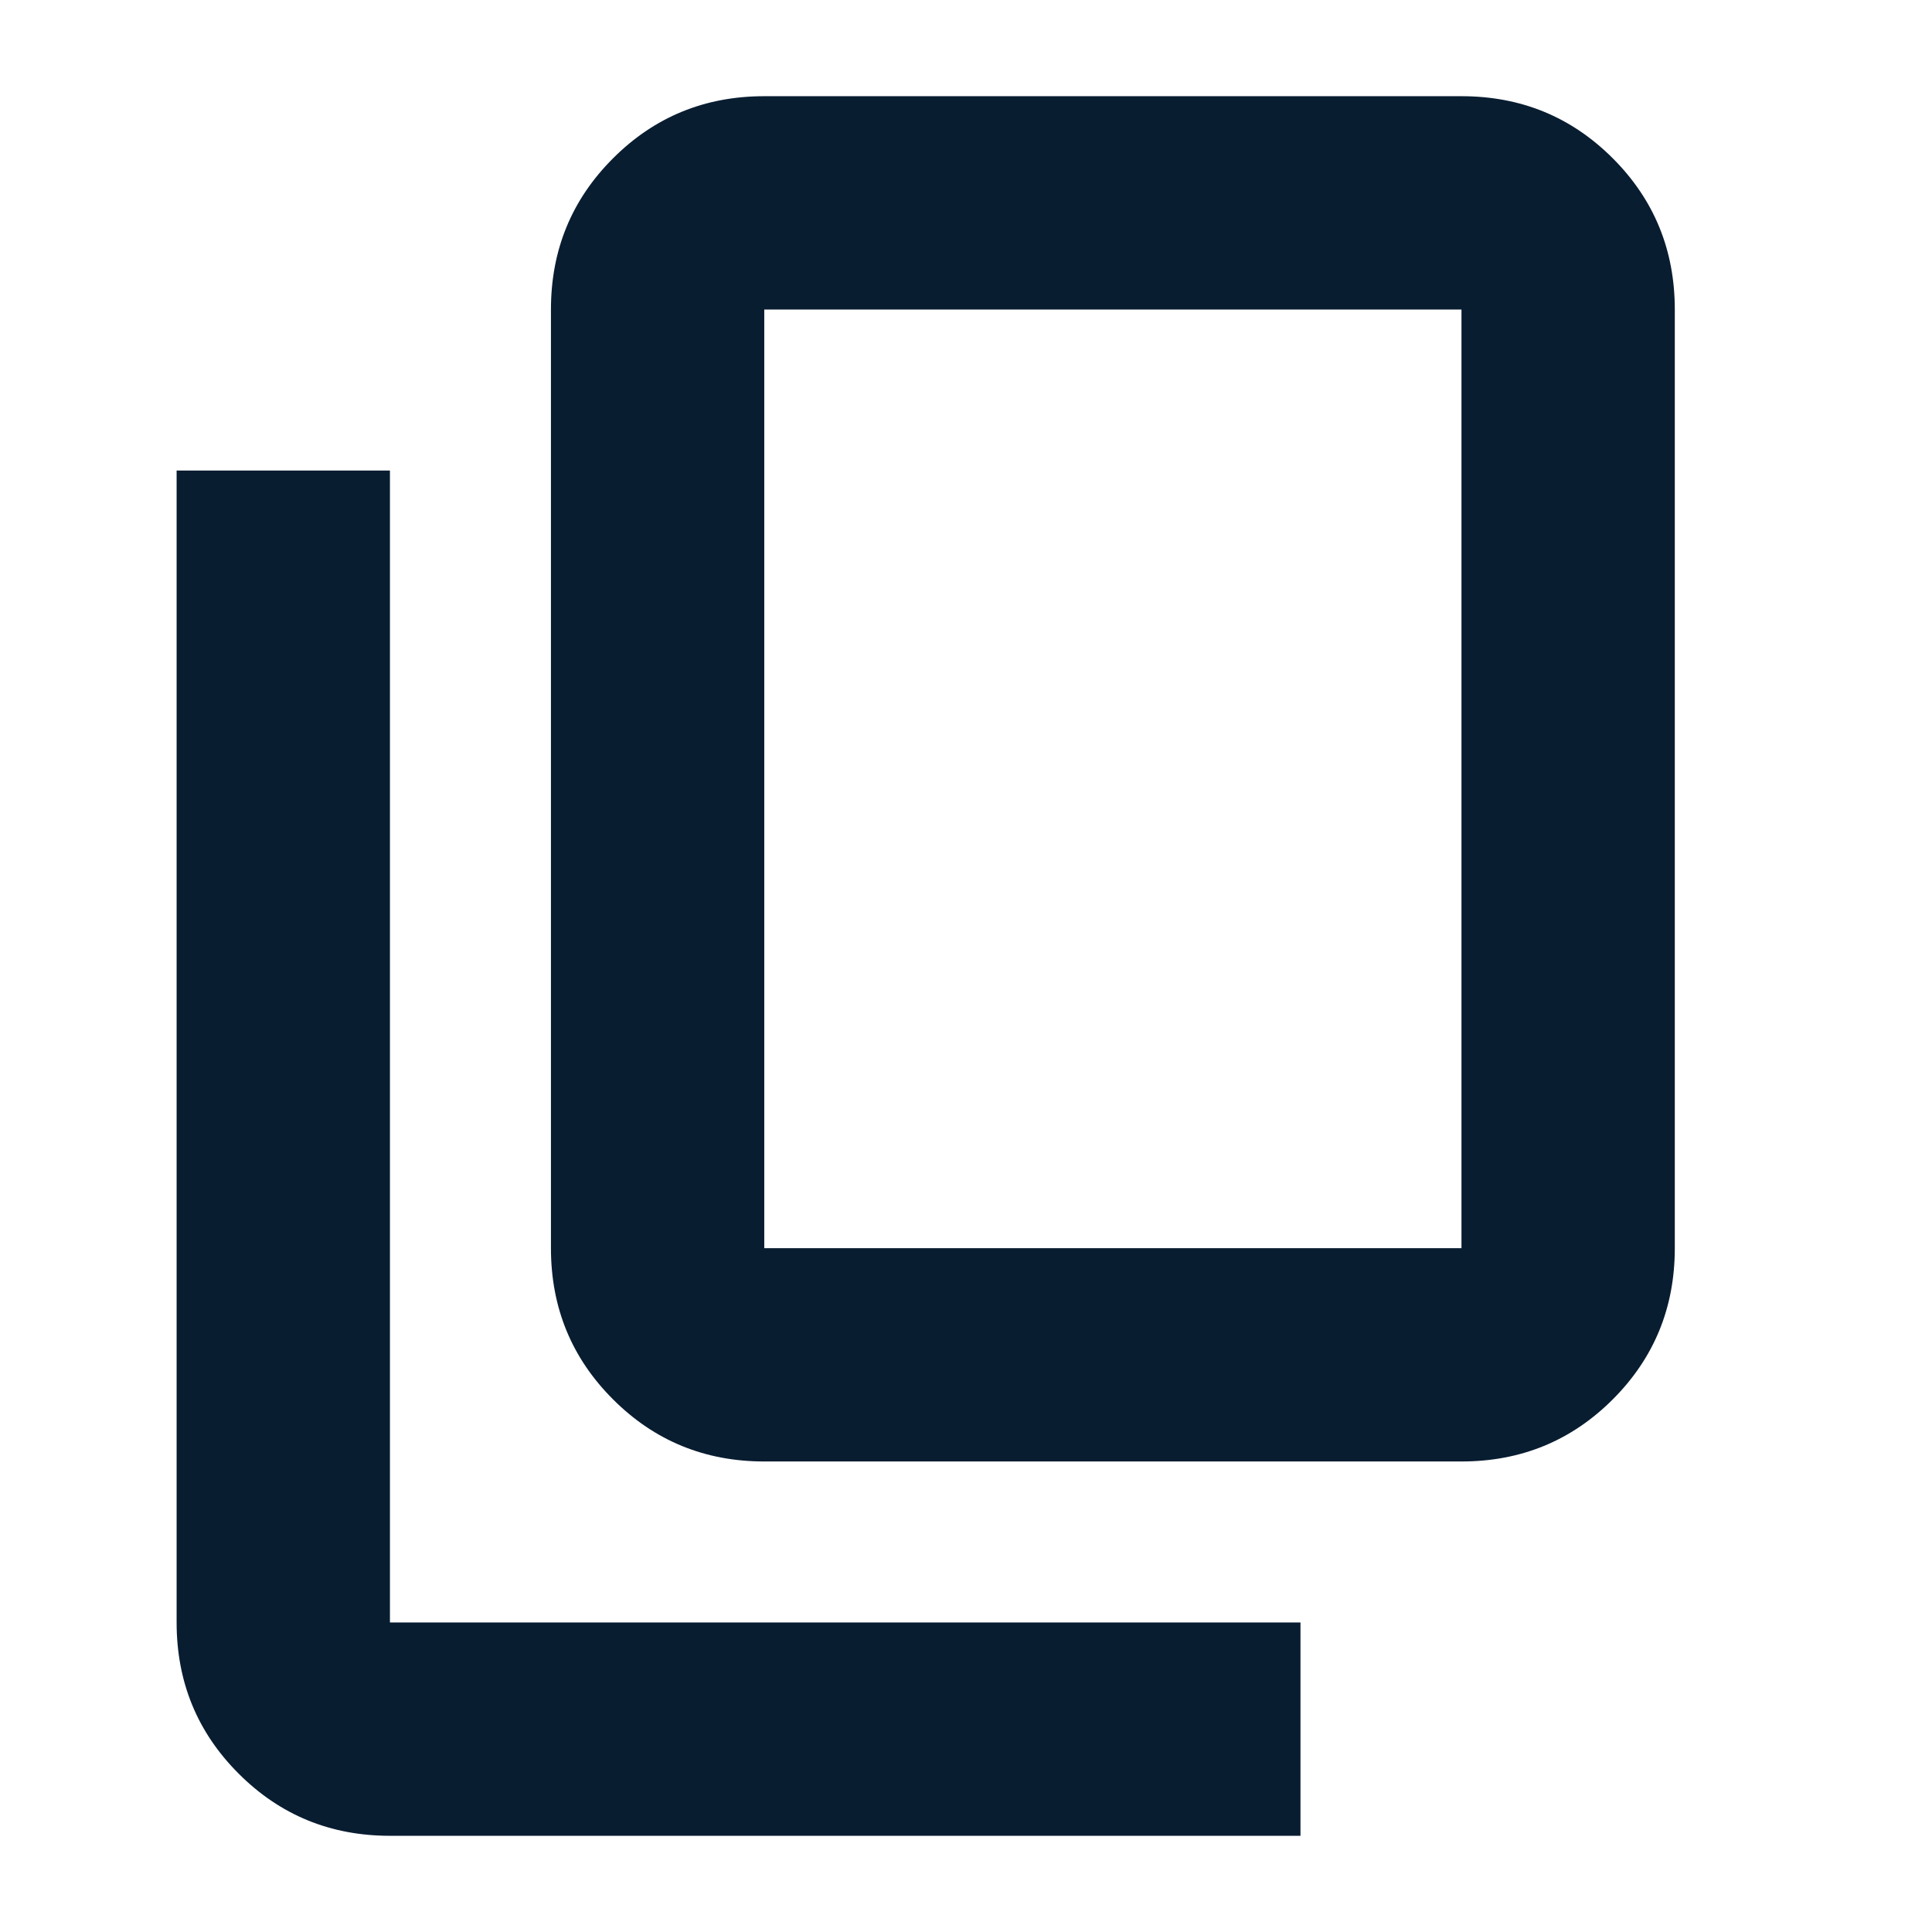 <svg width="24" height="24" viewBox="0 0 24 24" fill="none" xmlns="http://www.w3.org/2000/svg">
<mask id="mask0_567_939" style="mask-type:alpha" maskUnits="userSpaceOnUse" x="0" y="0" width="24" height="24">
<rect width="24" height="24" fill="#D9D9D9"/>
</mask>
<g mask="url(#mask0_567_939)">
<path d="M9.494 18.155C8.756 18.155 8.13 17.898 7.616 17.384C7.101 16.87 6.844 16.244 6.844 15.505V3.845C6.844 3.106 7.101 2.48 7.616 1.966C8.13 1.452 8.756 1.195 9.494 1.195H18.155C18.894 1.195 19.52 1.452 20.034 1.966C20.548 2.48 20.805 3.106 20.805 3.845V15.505C20.805 16.244 20.548 16.87 20.034 17.384C19.52 17.898 18.894 18.155 18.155 18.155H9.494ZM9.494 15.505H18.155V3.845H9.494V15.505ZM4.844 22.805C4.106 22.805 3.48 22.548 2.966 22.034C2.451 21.52 2.194 20.894 2.194 20.155V5.845H4.844V20.155H16.155V22.805H4.844Z" fill="#091D31"/>
</g>
</svg>
